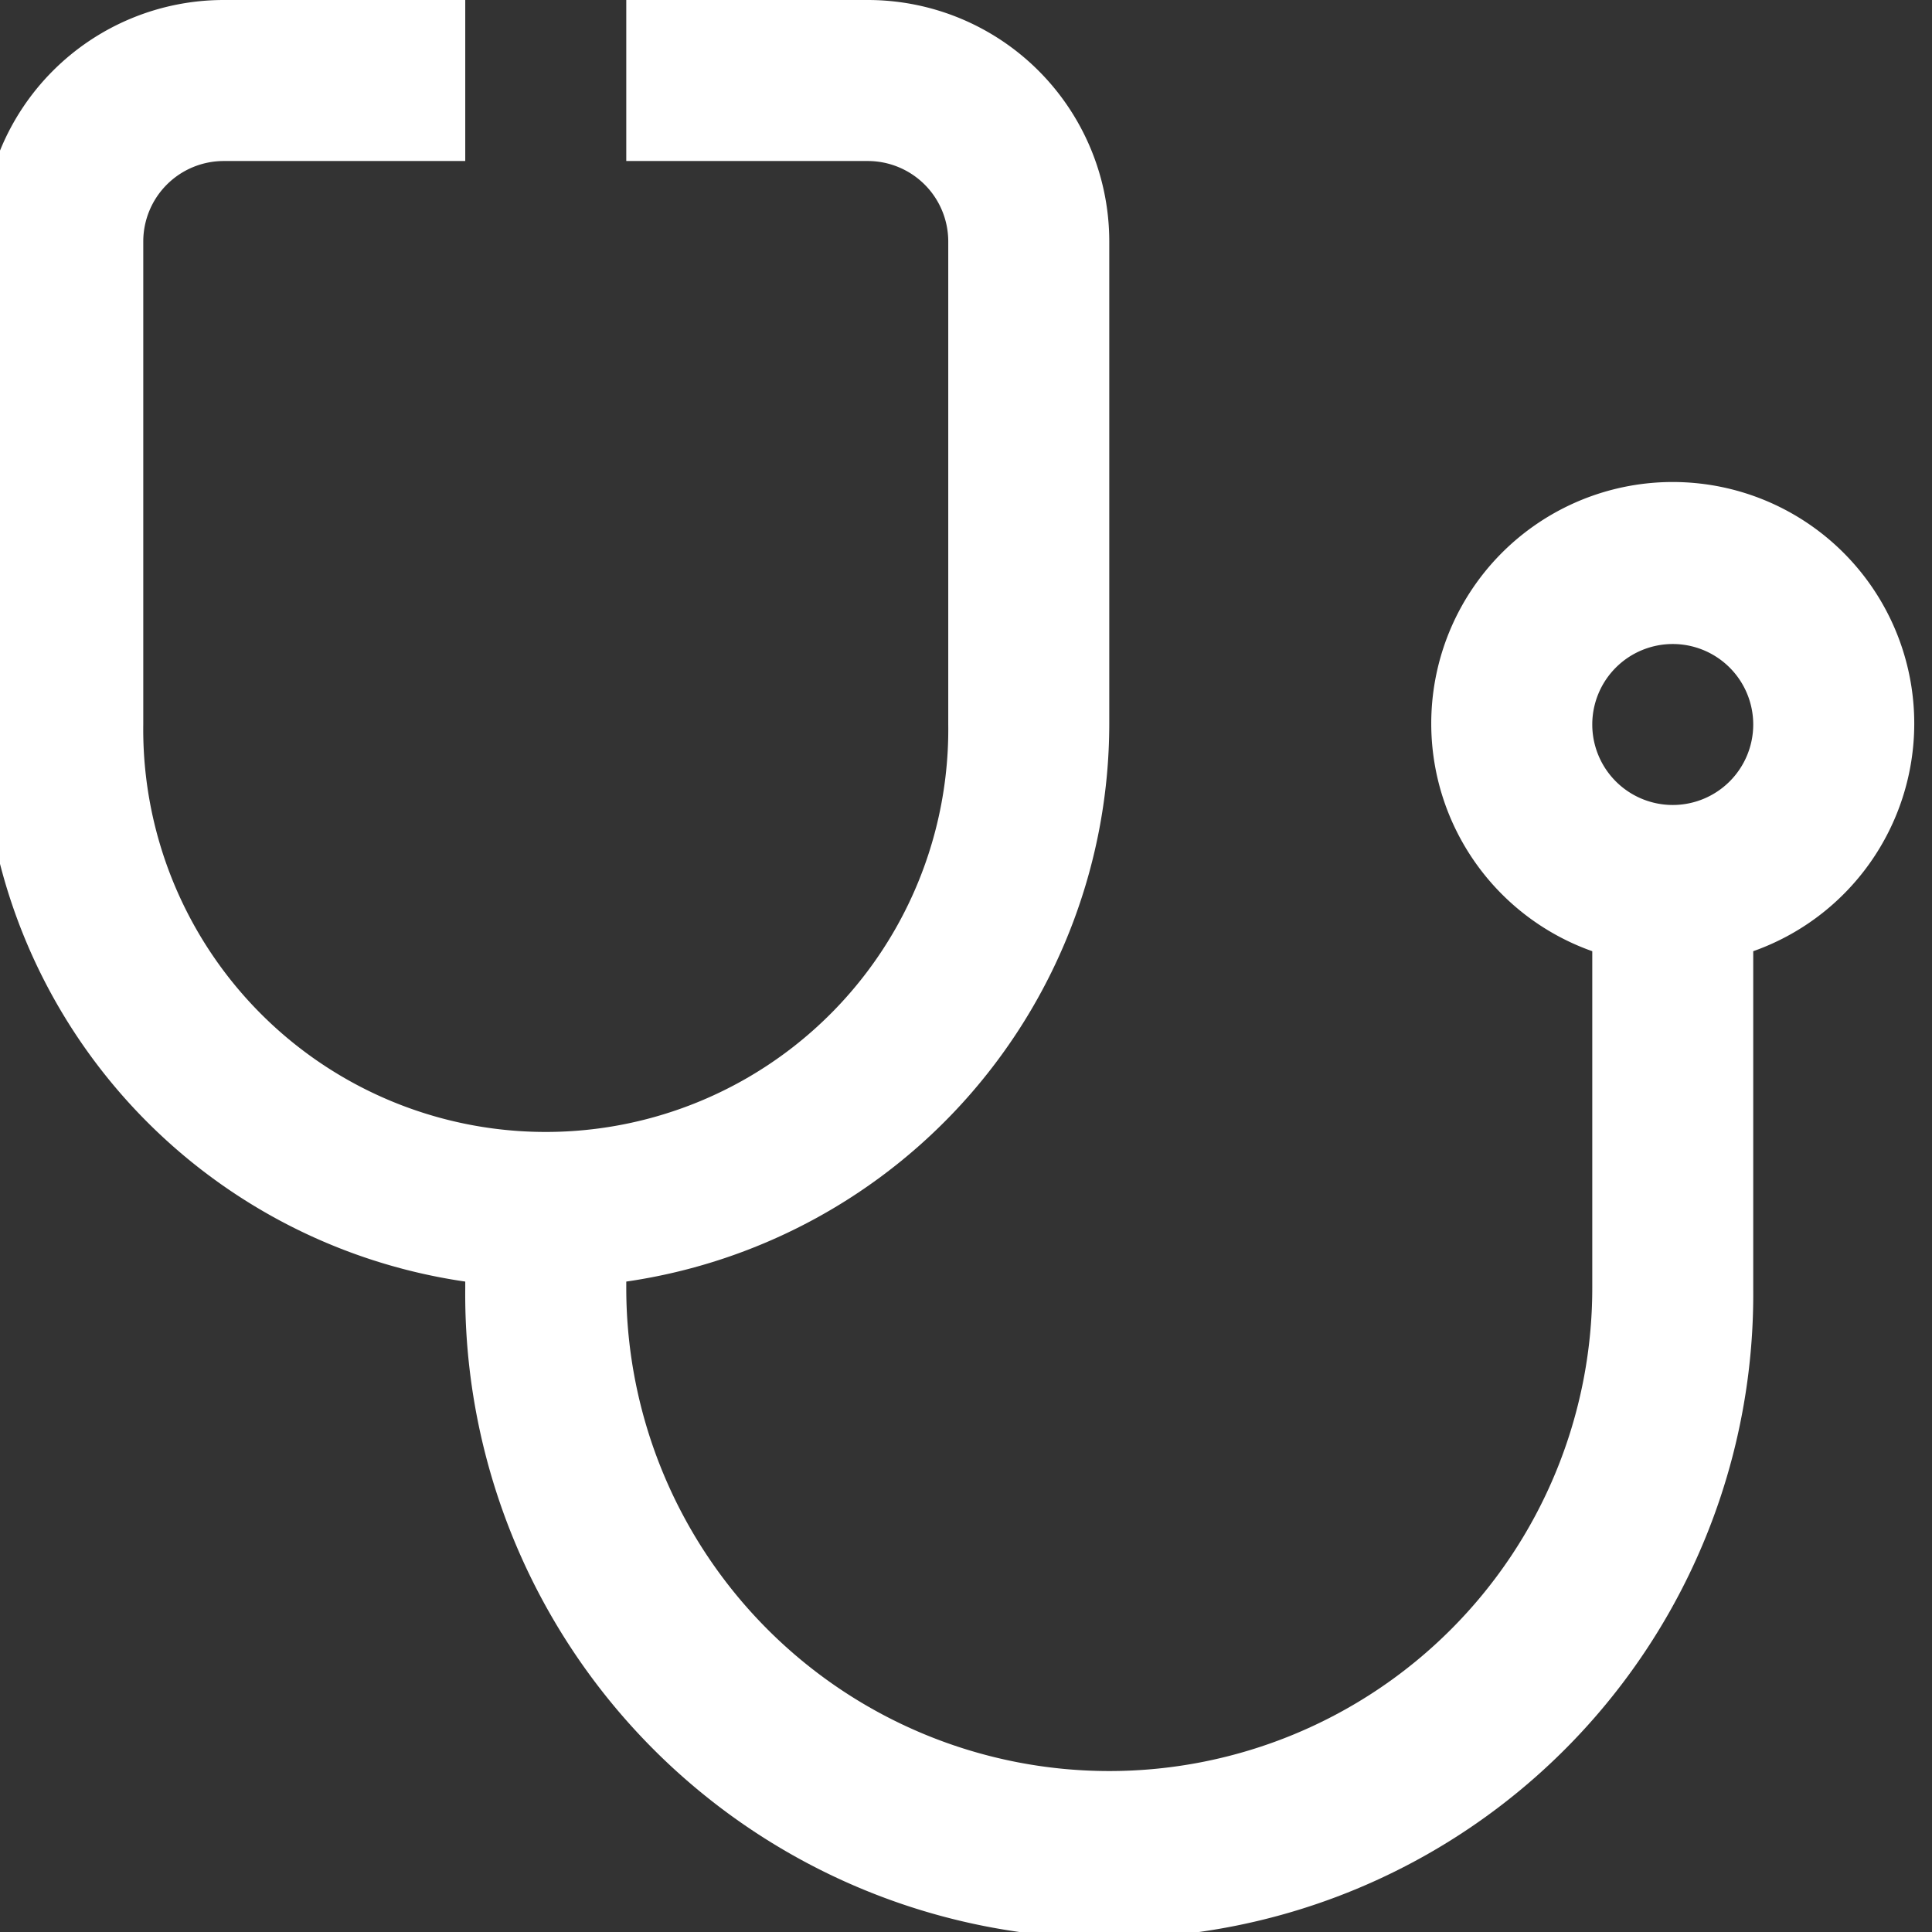 <svg xmlns="http://www.w3.org/2000/svg" xmlns:xlink="http://www.w3.org/1999/xlink" width="32" height="32" viewBox="0 0 32 32">
  <rect x="0" y="0" width="32" height="32" fill="#333333" stroke="none"/>
  <defs>
    <clipPath id="clip-path">
      <rect id="Rectangle_2425" data-name="Rectangle 2425" width="32" height="32" transform="translate(0.294)" fill="#fff"/>
    </clipPath>
  </defs>
  <g id="Mask_Group_14" data-name="Mask Group 14" transform="translate(-0.294)" clip-path="url(#clip-path)">
    <path id="stethoscope" d="M32,12a4,4,0,1,0-5.333,3.755v5.579a8,8,0,1,1-16,0v-.107a9.341,9.341,0,0,0,8-9.227V4a4,4,0,0,0-4-4h-4V2.667h4A1.333,1.333,0,0,1,16,4v8A6.667,6.667,0,1,1,2.667,12V4A1.333,1.333,0,0,1,4,2.667H8V0H4A4,4,0,0,0,0,4v8a9.341,9.341,0,0,0,8,9.227v.107a10.667,10.667,0,1,0,21.333,0V15.755A4,4,0,0,0,32,12Zm-4,1.333A1.333,1.333,0,1,1,29.333,12,1.333,1.333,0,0,1,28,13.333Z" transform="translate(0)" fill="#fff"/>
  </g>
</svg>
